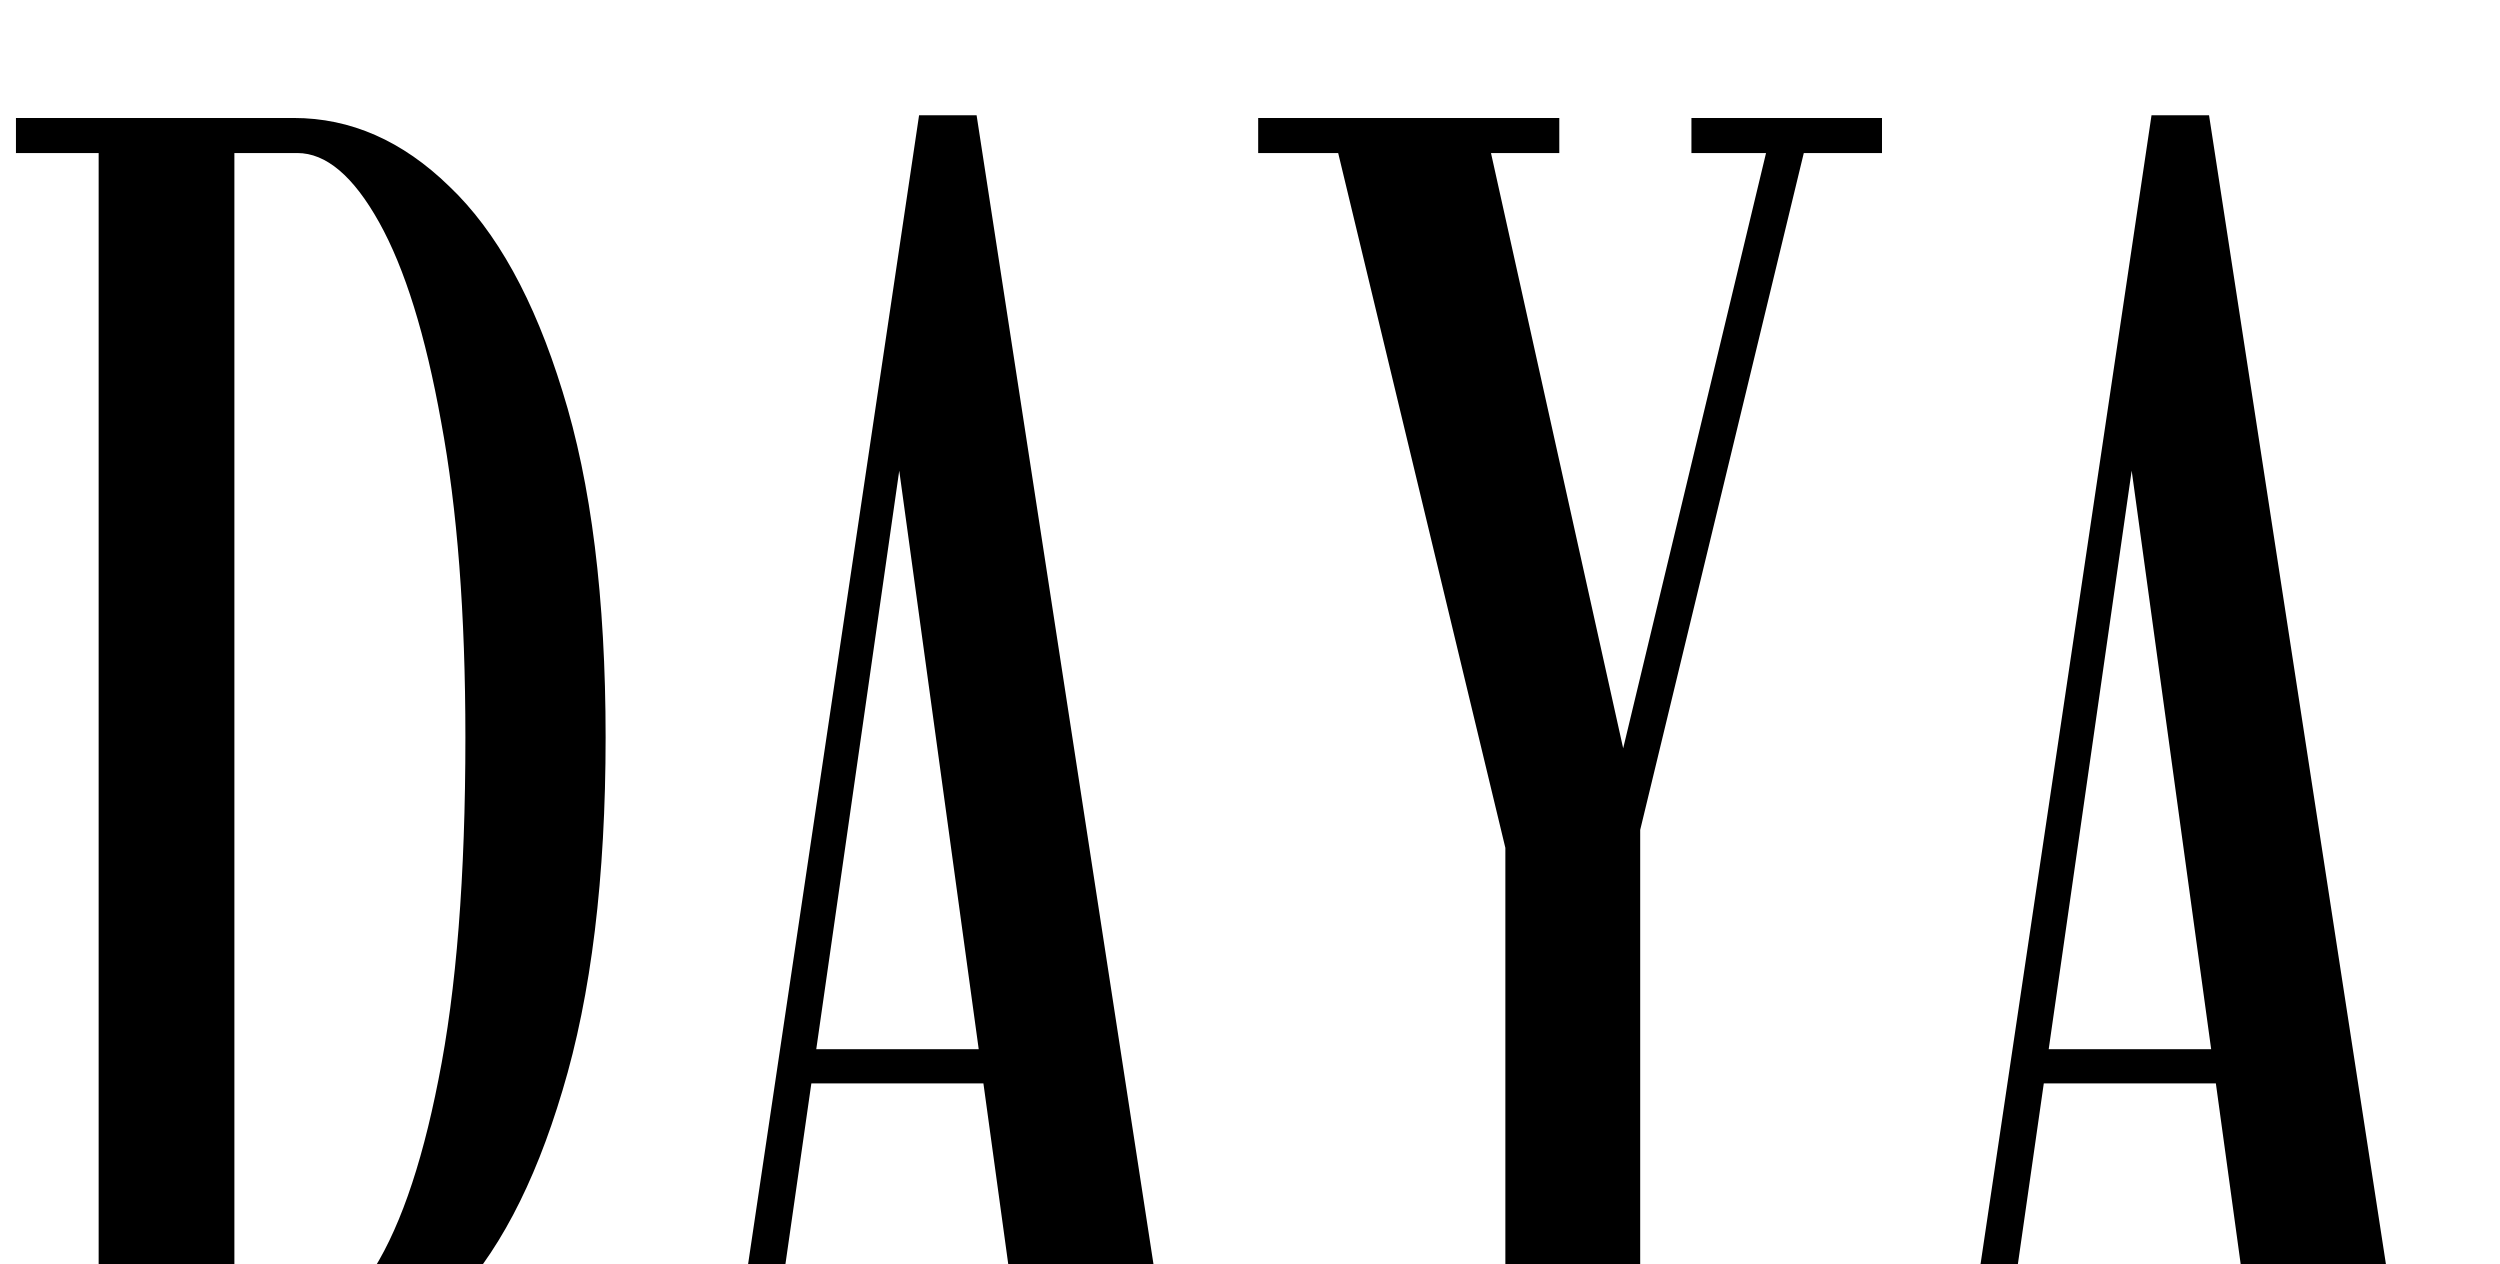 <svg width="89" height="45" viewBox="0 0 89 45" fill="none" xmlns="http://www.w3.org/2000/svg">
<g filter="url(#filter0_i_13_34)">
<path d="M0.568 45V43.752H3.512V1.448H0.568V0.2H10.456C12.483 0.2 14.328 1.011 15.992 2.632C17.677 4.232 19.021 6.664 20.024 9.928C21.048 13.192 21.56 17.299 21.56 22.248C21.56 27.24 21.048 31.432 20.024 34.824C19.021 38.195 17.677 40.733 15.992 42.44C14.307 44.147 12.461 45 10.456 45H0.568ZM8.344 43.752H9.784C10.979 43.752 12.088 42.995 13.112 41.48C14.157 39.944 14.989 37.597 15.608 34.44C16.248 31.261 16.568 27.197 16.568 22.248C16.568 17.853 16.28 14.109 15.704 11.016C15.149 7.923 14.413 5.555 13.496 3.912C12.579 2.269 11.608 1.448 10.584 1.448H8.344V43.752ZM23.439 45V43.752H26.223L32.719 0.104H34.767L41.487 43.752H44.431V45H33.455V43.752H36.271L31.919 12.072H32.111L27.567 43.752H30.095V45H23.439ZM28.335 34.568V33.352H35.791V34.568H28.335ZM50.551 45V43.752H53.591V26.184L47.639 1.448H44.791V0.2H55.511V1.448H53.079L58.231 24.648H57.303L62.871 1.448H60.215V0.2H66.999V1.448H64.215L58.391 25.544V43.752H61.207V45H50.551ZM67.314 45V43.752H70.098L76.594 0.104H78.642L85.362 43.752H88.306V45H77.33V43.752H80.146L75.794 12.072H75.986L71.442 43.752H73.97V45H67.314ZM72.21 34.568V33.352H79.666V34.568H72.21Z" fill="black"/>
</g>
<defs>
<filter id="filter0_i_13_34" x="0.568" y="0.104" width="87.738" height="48.896" filterUnits="userSpaceOnUse" color-interpolation-filters="sRGB">
<feFlood flood-opacity="0" result="BackgroundImageFix"/>
<feBlend mode="normal" in="SourceGraphic" in2="BackgroundImageFix" result="shape"/>
<feColorMatrix in="SourceAlpha" type="matrix" values="0 0 0 0 0 0 0 0 0 0 0 0 0 0 0 0 0 0 127 0" result="hardAlpha"/>
<feOffset dy="4"/>
<feGaussianBlur stdDeviation="2"/>
<feComposite in2="hardAlpha" operator="arithmetic" k2="-1" k3="1"/>
<feColorMatrix type="matrix" values="0 0 0 0 0 0 0 0 0 0 0 0 0 0 0 0 0 0 0.25 0"/>
<feBlend mode="normal" in2="shape" result="effect1_innerShadow_13_34"/>
</filter>
</defs>
</svg>
